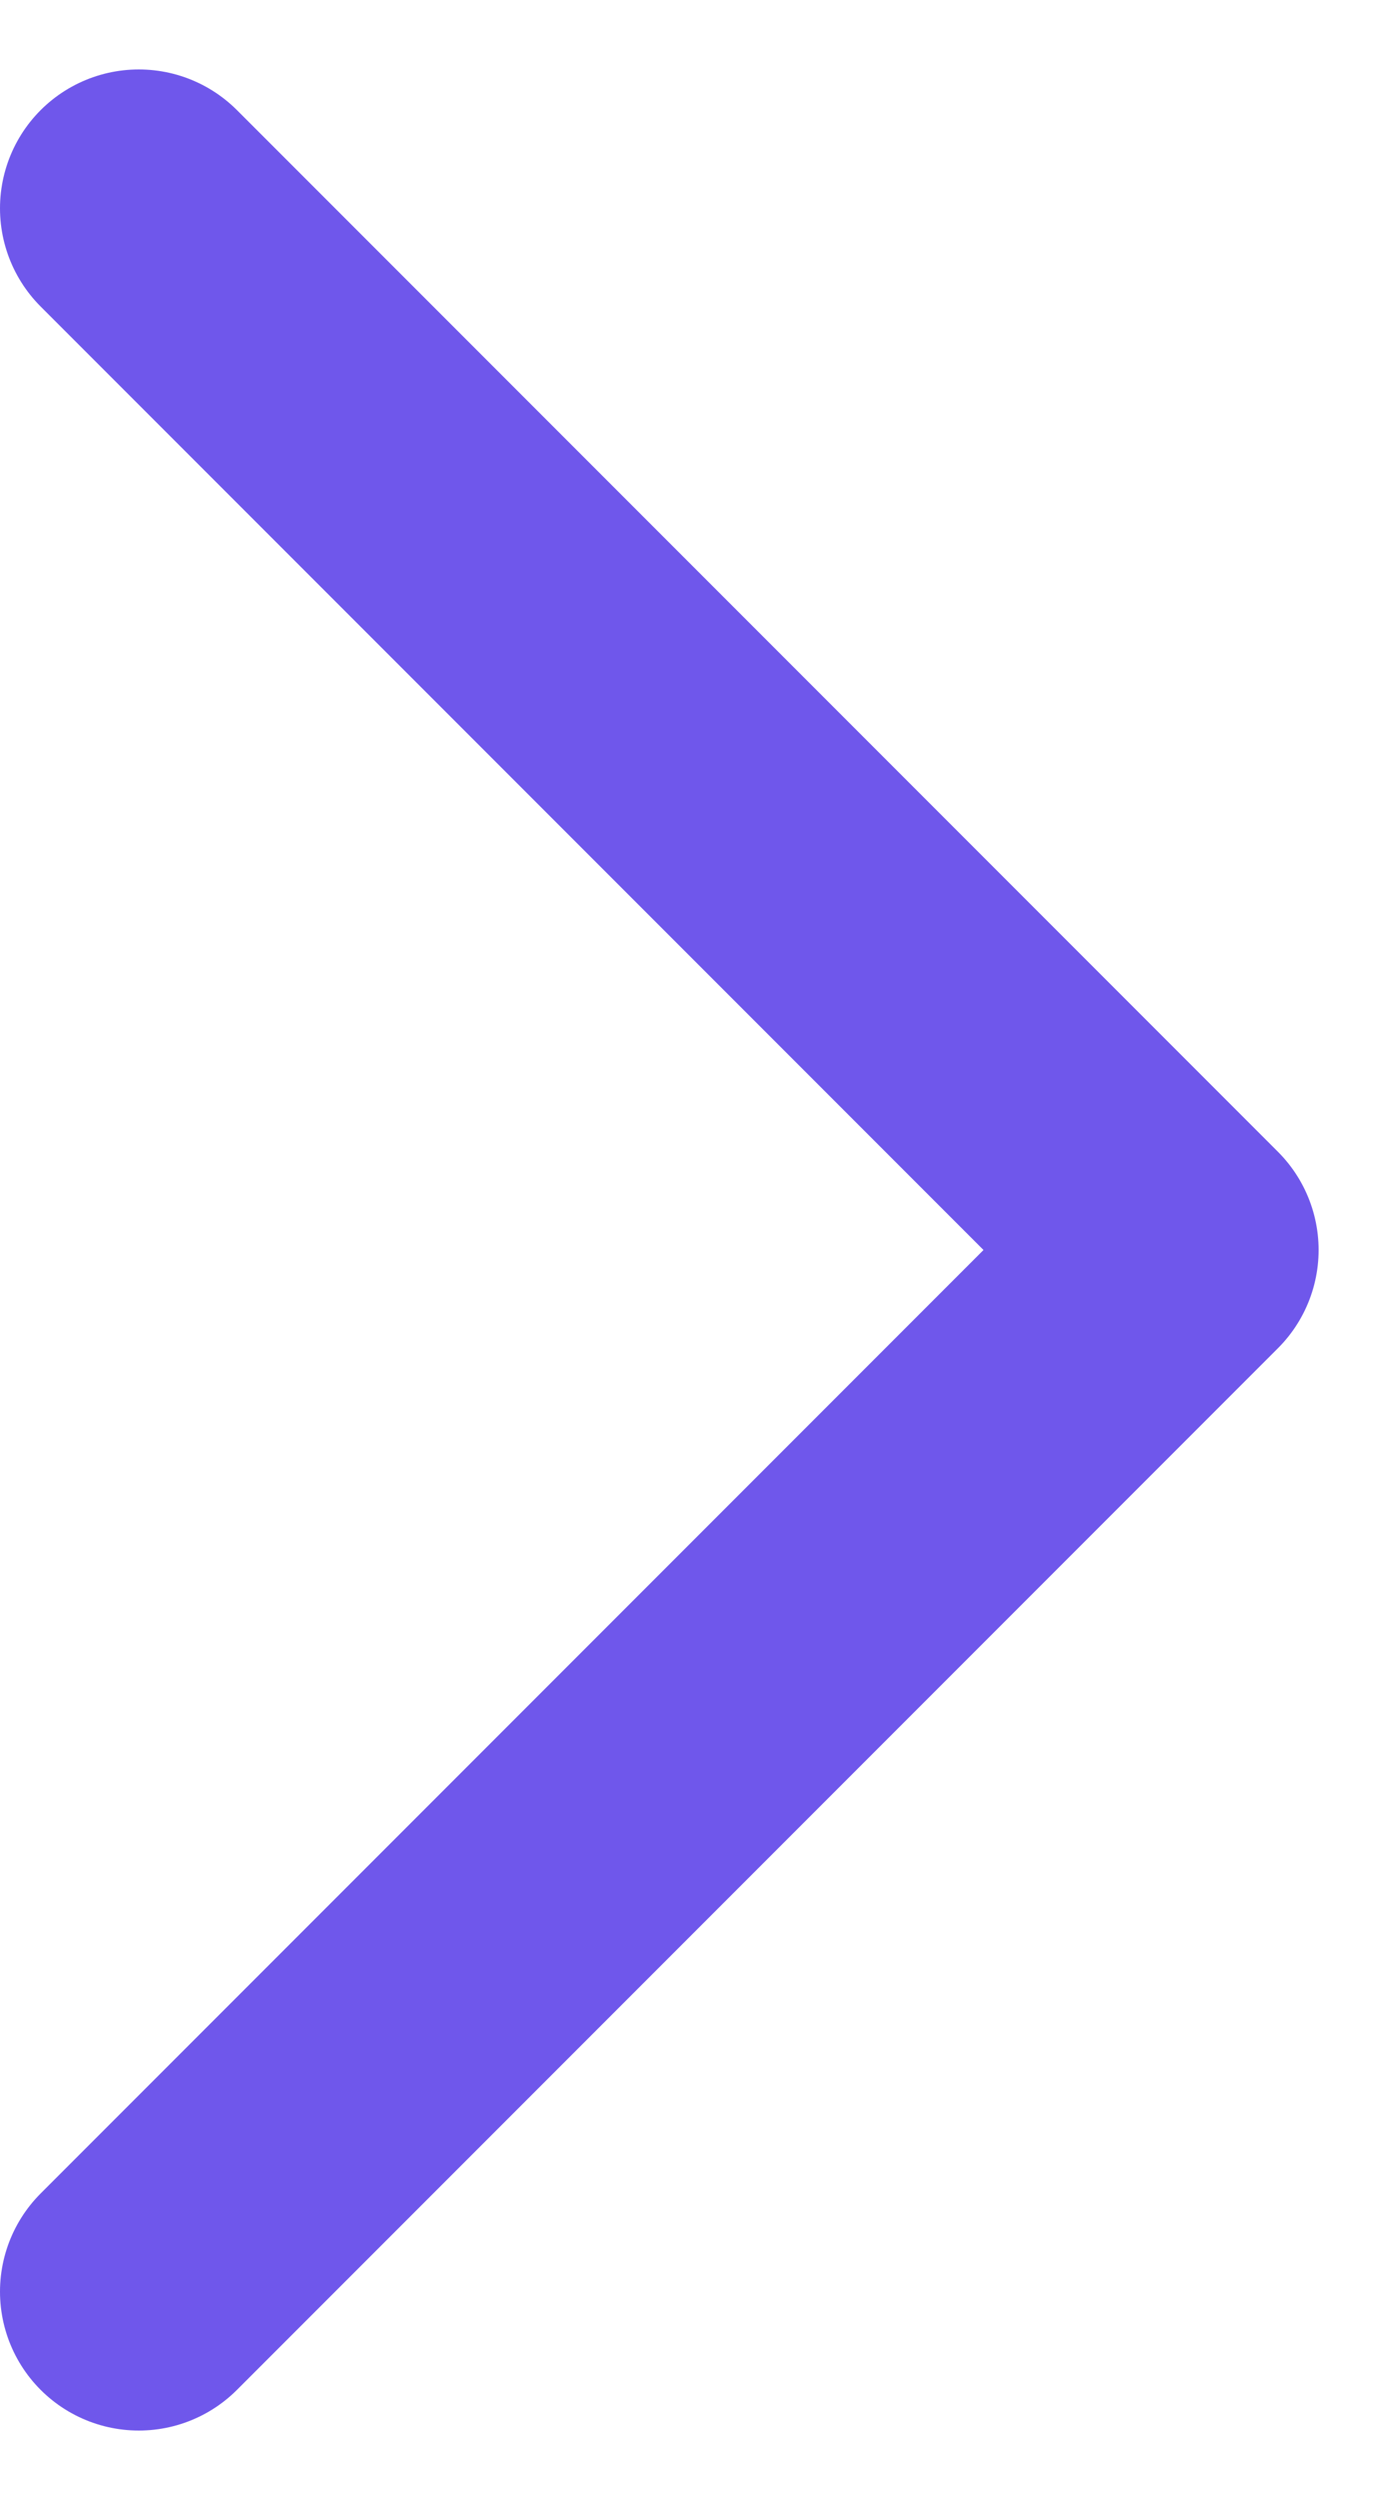 <svg width="10" height="18" viewBox="0 0 10 18" fill="none" xmlns="http://www.w3.org/2000/svg">
<path d="M1 16.5L8.5 9L1 1.5" stroke="#6F57EB" stroke-width="2" stroke-linecap="round" stroke-linejoin="round"/>
</svg>
